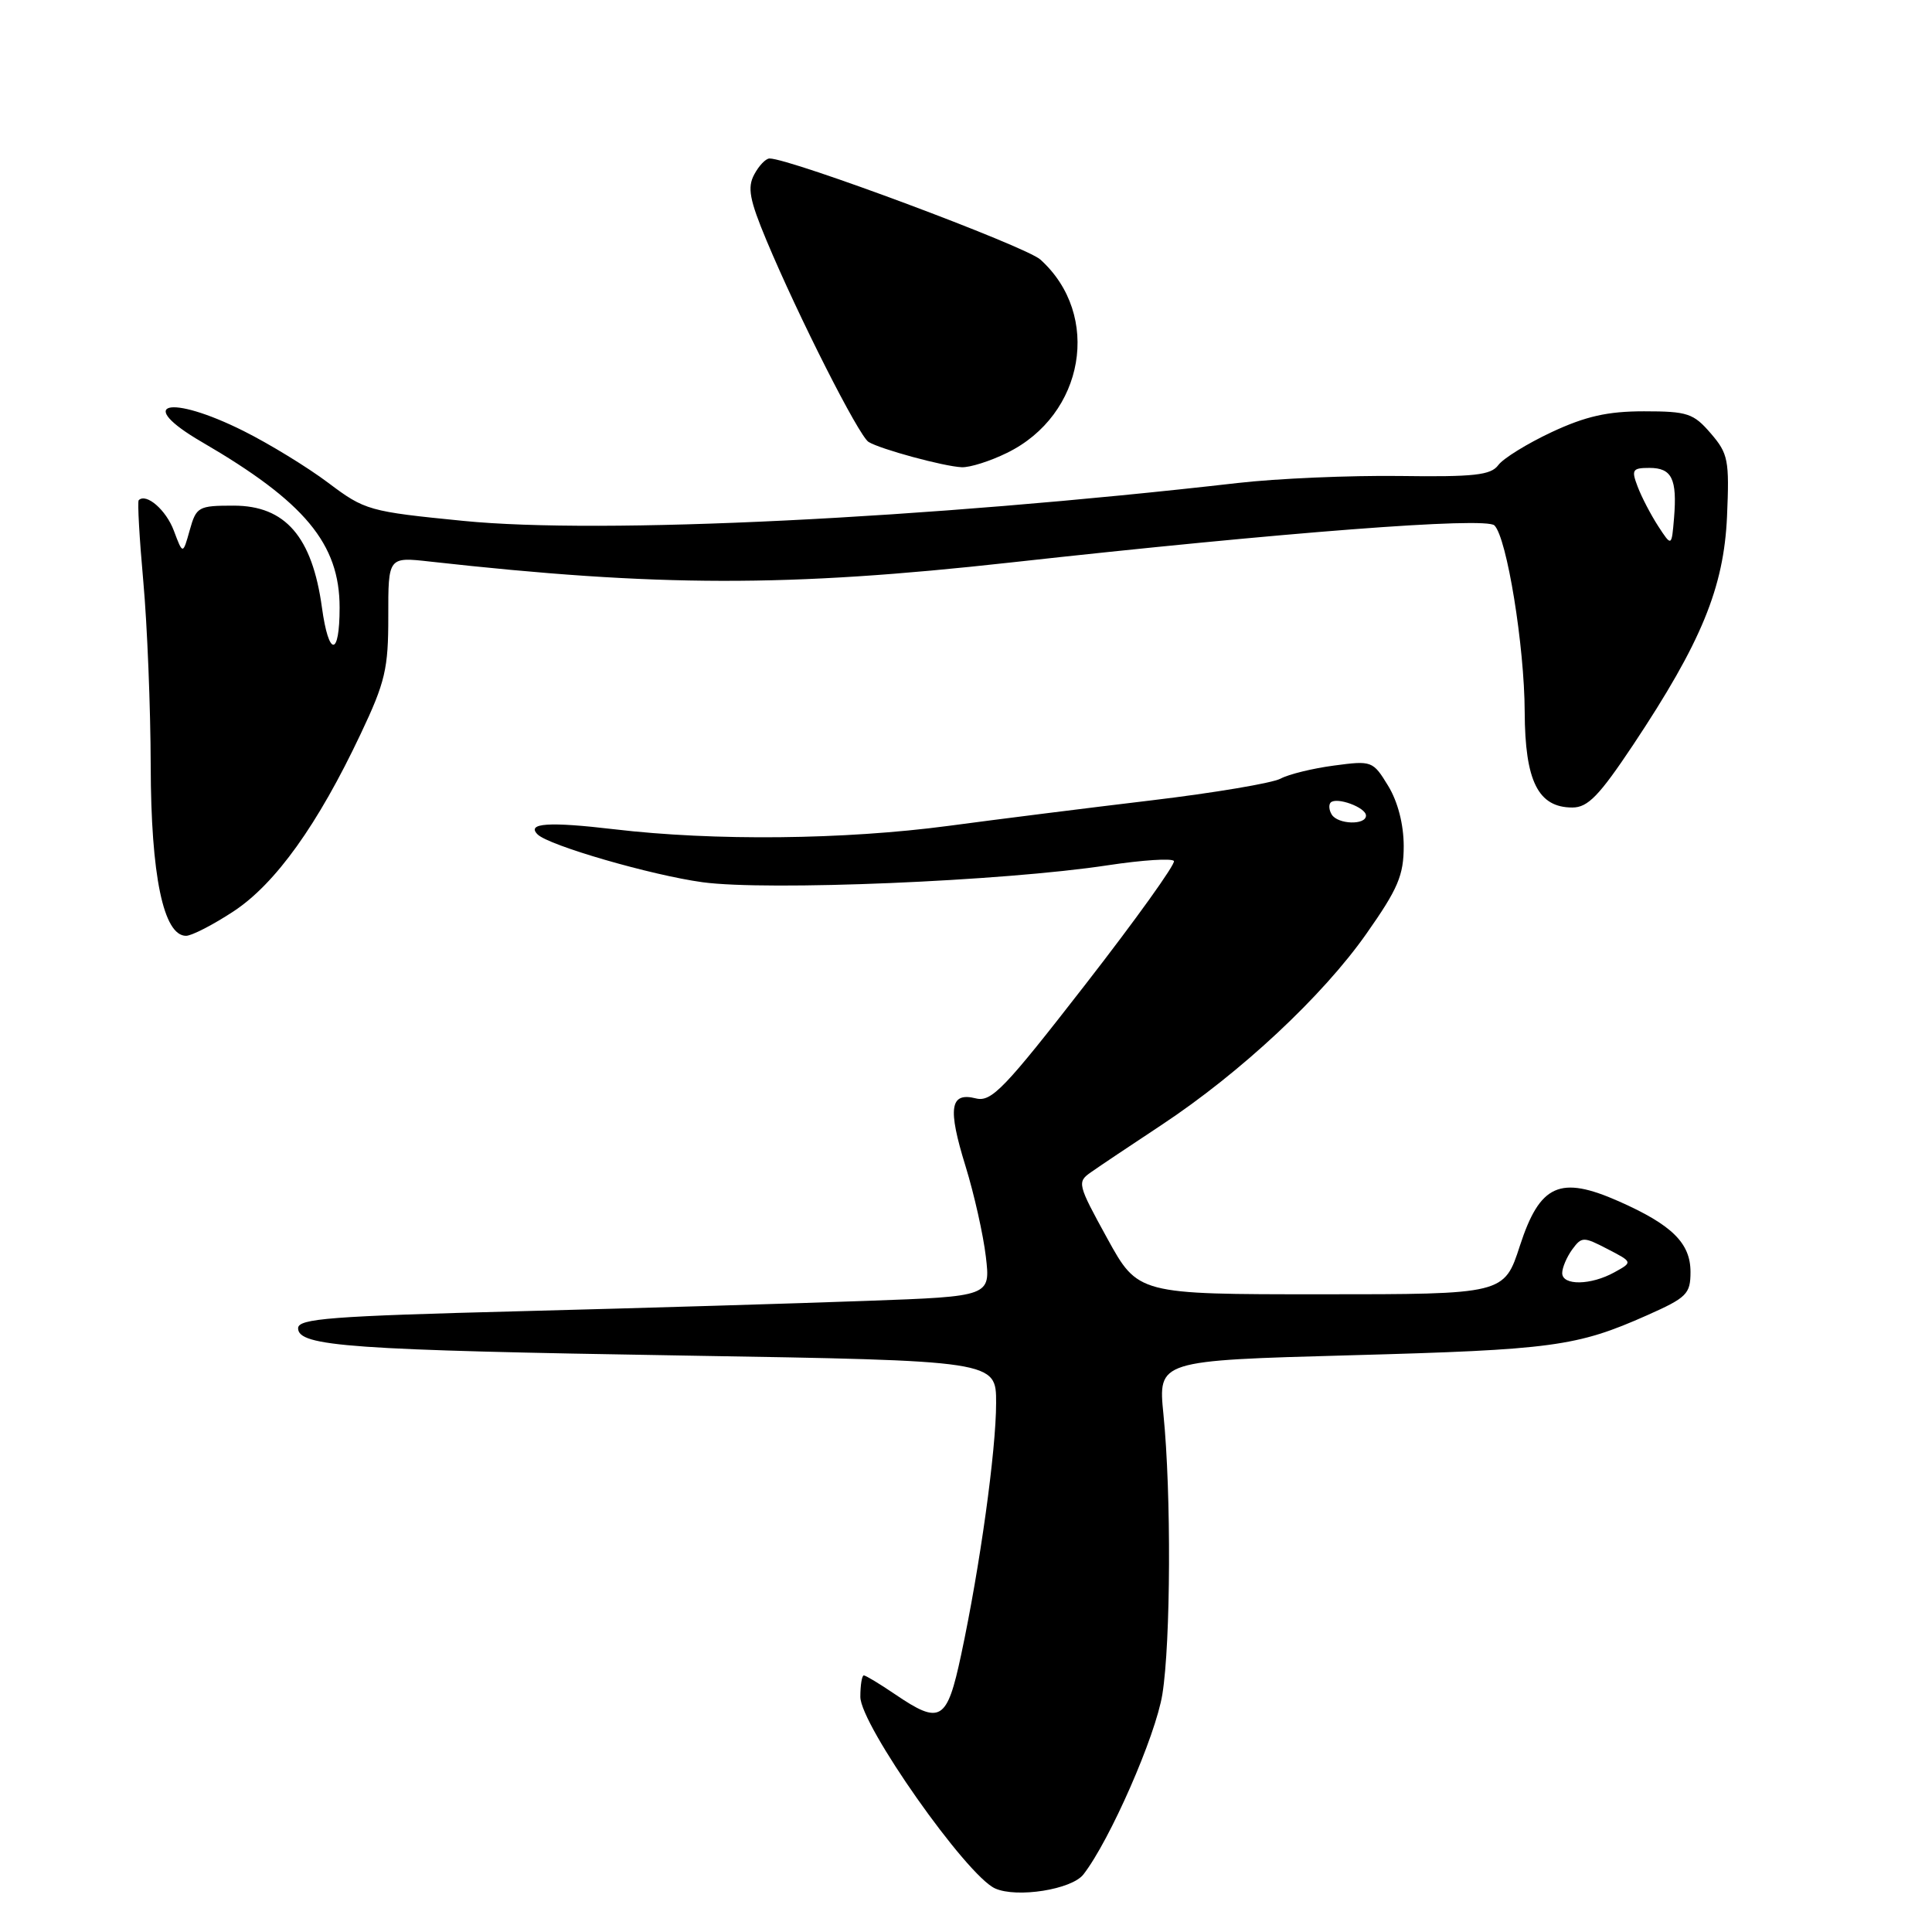 <?xml version="1.0" encoding="UTF-8" standalone="no"?>
<!DOCTYPE svg PUBLIC "-//W3C//DTD SVG 1.1//EN" "http://www.w3.org/Graphics/SVG/1.1/DTD/svg11.dtd" >
<svg xmlns="http://www.w3.org/2000/svg" xmlns:xlink="http://www.w3.org/1999/xlink" version="1.1" viewBox="0 0 256 256">
 <g >
 <path fill="currentColor"
d=" M 143.56 248.37 C 147.06 243.87 153.13 230.02 154.02 224.50 C 155.13 217.60 155.21 197.82 154.16 187.39 C 153.45 180.28 153.45 180.28 178.97 179.58 C 205.75 178.85 208.93 178.42 218.25 174.28 C 223.51 171.94 224.00 171.46 224.00 168.54 C 224.00 164.72 221.55 162.30 214.50 159.18 C 206.70 155.73 204.05 156.92 201.40 165.05 C 199.31 171.50 199.31 171.50 175.05 171.50 C 150.79 171.50 150.79 171.50 146.71 164.08 C 142.77 156.91 142.70 156.62 144.57 155.32 C 145.63 154.57 149.84 151.75 153.93 149.05 C 164.40 142.12 175.26 131.98 181.05 123.73 C 185.25 117.76 186.00 115.99 186.00 112.09 C 185.99 109.22 185.22 106.23 183.94 104.13 C 181.92 100.82 181.78 100.77 176.77 101.44 C 173.96 101.81 170.76 102.59 169.67 103.18 C 168.57 103.76 160.89 105.06 152.59 106.05 C 144.29 107.04 132.19 108.56 125.70 109.43 C 111.85 111.27 94.66 111.45 81.37 109.88 C 72.72 108.86 69.73 109.06 71.23 110.56 C 72.69 112.03 86.30 115.97 93.09 116.90 C 101.68 118.07 132.91 116.77 146.81 114.65 C 151.38 113.96 155.32 113.70 155.55 114.09 C 155.79 114.47 150.51 121.84 143.81 130.46 C 133.06 144.30 131.37 146.06 129.30 145.54 C 125.87 144.68 125.55 146.81 127.94 154.53 C 129.08 158.22 130.29 163.62 130.63 166.51 C 131.25 171.78 131.25 171.78 114.87 172.37 C 105.87 172.70 85.22 173.32 69.00 173.74 C 43.78 174.39 39.50 174.72 39.50 176.00 C 39.50 178.41 46.42 178.90 90.75 179.62 C 132.00 180.30 132.00 180.30 131.99 185.90 C 131.99 192.19 129.85 207.59 127.36 219.25 C 125.48 228.07 124.62 228.59 118.60 224.50 C 116.57 223.12 114.71 222.00 114.46 222.00 C 114.21 222.00 114.00 223.28 114.00 224.84 C 114.00 228.54 128.06 248.53 131.86 250.23 C 134.75 251.52 142.01 250.37 143.56 248.37 Z  M 30.96 120.75 C 36.51 117.09 42.11 109.28 47.80 97.23 C 51.05 90.37 51.46 88.62 51.45 81.65 C 51.44 73.79 51.44 73.79 56.97 74.41 C 87.24 77.78 104.34 77.81 133.95 74.53 C 170.10 70.53 196.87 68.47 198.02 69.62 C 199.67 71.27 202.00 85.59 202.03 94.34 C 202.07 103.51 203.81 107.00 208.35 107.00 C 210.40 107.00 211.90 105.45 216.40 98.70 C 225.45 85.09 228.42 77.87 228.84 68.42 C 229.16 60.96 229.00 60.11 226.68 57.42 C 224.40 54.77 223.60 54.50 217.84 54.50 C 213.01 54.50 210.10 55.16 205.60 57.26 C 202.36 58.78 199.17 60.75 198.53 61.63 C 197.55 62.96 195.34 63.21 185.43 63.07 C 178.87 62.99 169.22 63.40 164.00 64.00 C 122.53 68.74 79.68 70.84 61.39 69.02 C 48.88 67.78 48.35 67.63 43.50 63.98 C 40.75 61.91 35.70 58.82 32.28 57.11 C 22.37 52.16 17.80 53.37 26.75 58.57 C 40.40 66.51 45.00 72.05 45.00 80.51 C 45.00 87.07 43.56 87.07 42.66 80.51 C 41.37 71.12 37.81 67.00 30.96 67.00 C 26.28 67.00 26.01 67.15 25.14 70.25 C 24.23 73.50 24.23 73.50 23.04 70.33 C 22.02 67.58 19.38 65.29 18.38 66.28 C 18.20 66.47 18.47 71.31 18.99 77.06 C 19.51 82.80 19.95 93.78 19.97 101.47 C 20.00 116.02 21.66 124.00 24.65 124.00 C 25.40 124.00 28.24 122.54 30.96 120.75 Z  M 133.43 60.01 C 143.72 54.99 146.00 41.73 137.85 34.39 C 135.88 32.62 104.74 21.00 101.97 21.00 C 101.47 21.00 100.56 21.95 99.94 23.12 C 99.01 24.85 99.31 26.46 101.57 31.87 C 105.76 41.89 113.79 57.75 115.09 58.56 C 116.65 59.52 125.04 61.80 127.43 61.91 C 128.50 61.96 131.20 61.11 133.43 60.01 Z  M 207.00 168.69 C 207.00 167.97 207.60 166.57 208.32 165.57 C 209.59 163.85 209.80 163.84 213.00 165.50 C 216.36 167.24 216.36 167.24 213.93 168.58 C 210.80 170.32 207.00 170.37 207.00 168.69 Z  M 176.46 107.93 C 176.10 107.35 176.04 106.63 176.32 106.34 C 177.11 105.56 181.00 106.99 181.00 108.07 C 181.00 109.36 177.27 109.25 176.46 107.93 Z  M 219.72 69.72 C 218.75 68.22 217.52 65.87 217.00 64.49 C 216.14 62.25 216.30 62.00 218.56 62.00 C 221.53 62.00 222.24 63.45 221.82 68.62 C 221.50 72.45 221.50 72.45 219.72 69.72 Z "/>
</g>
</svg>